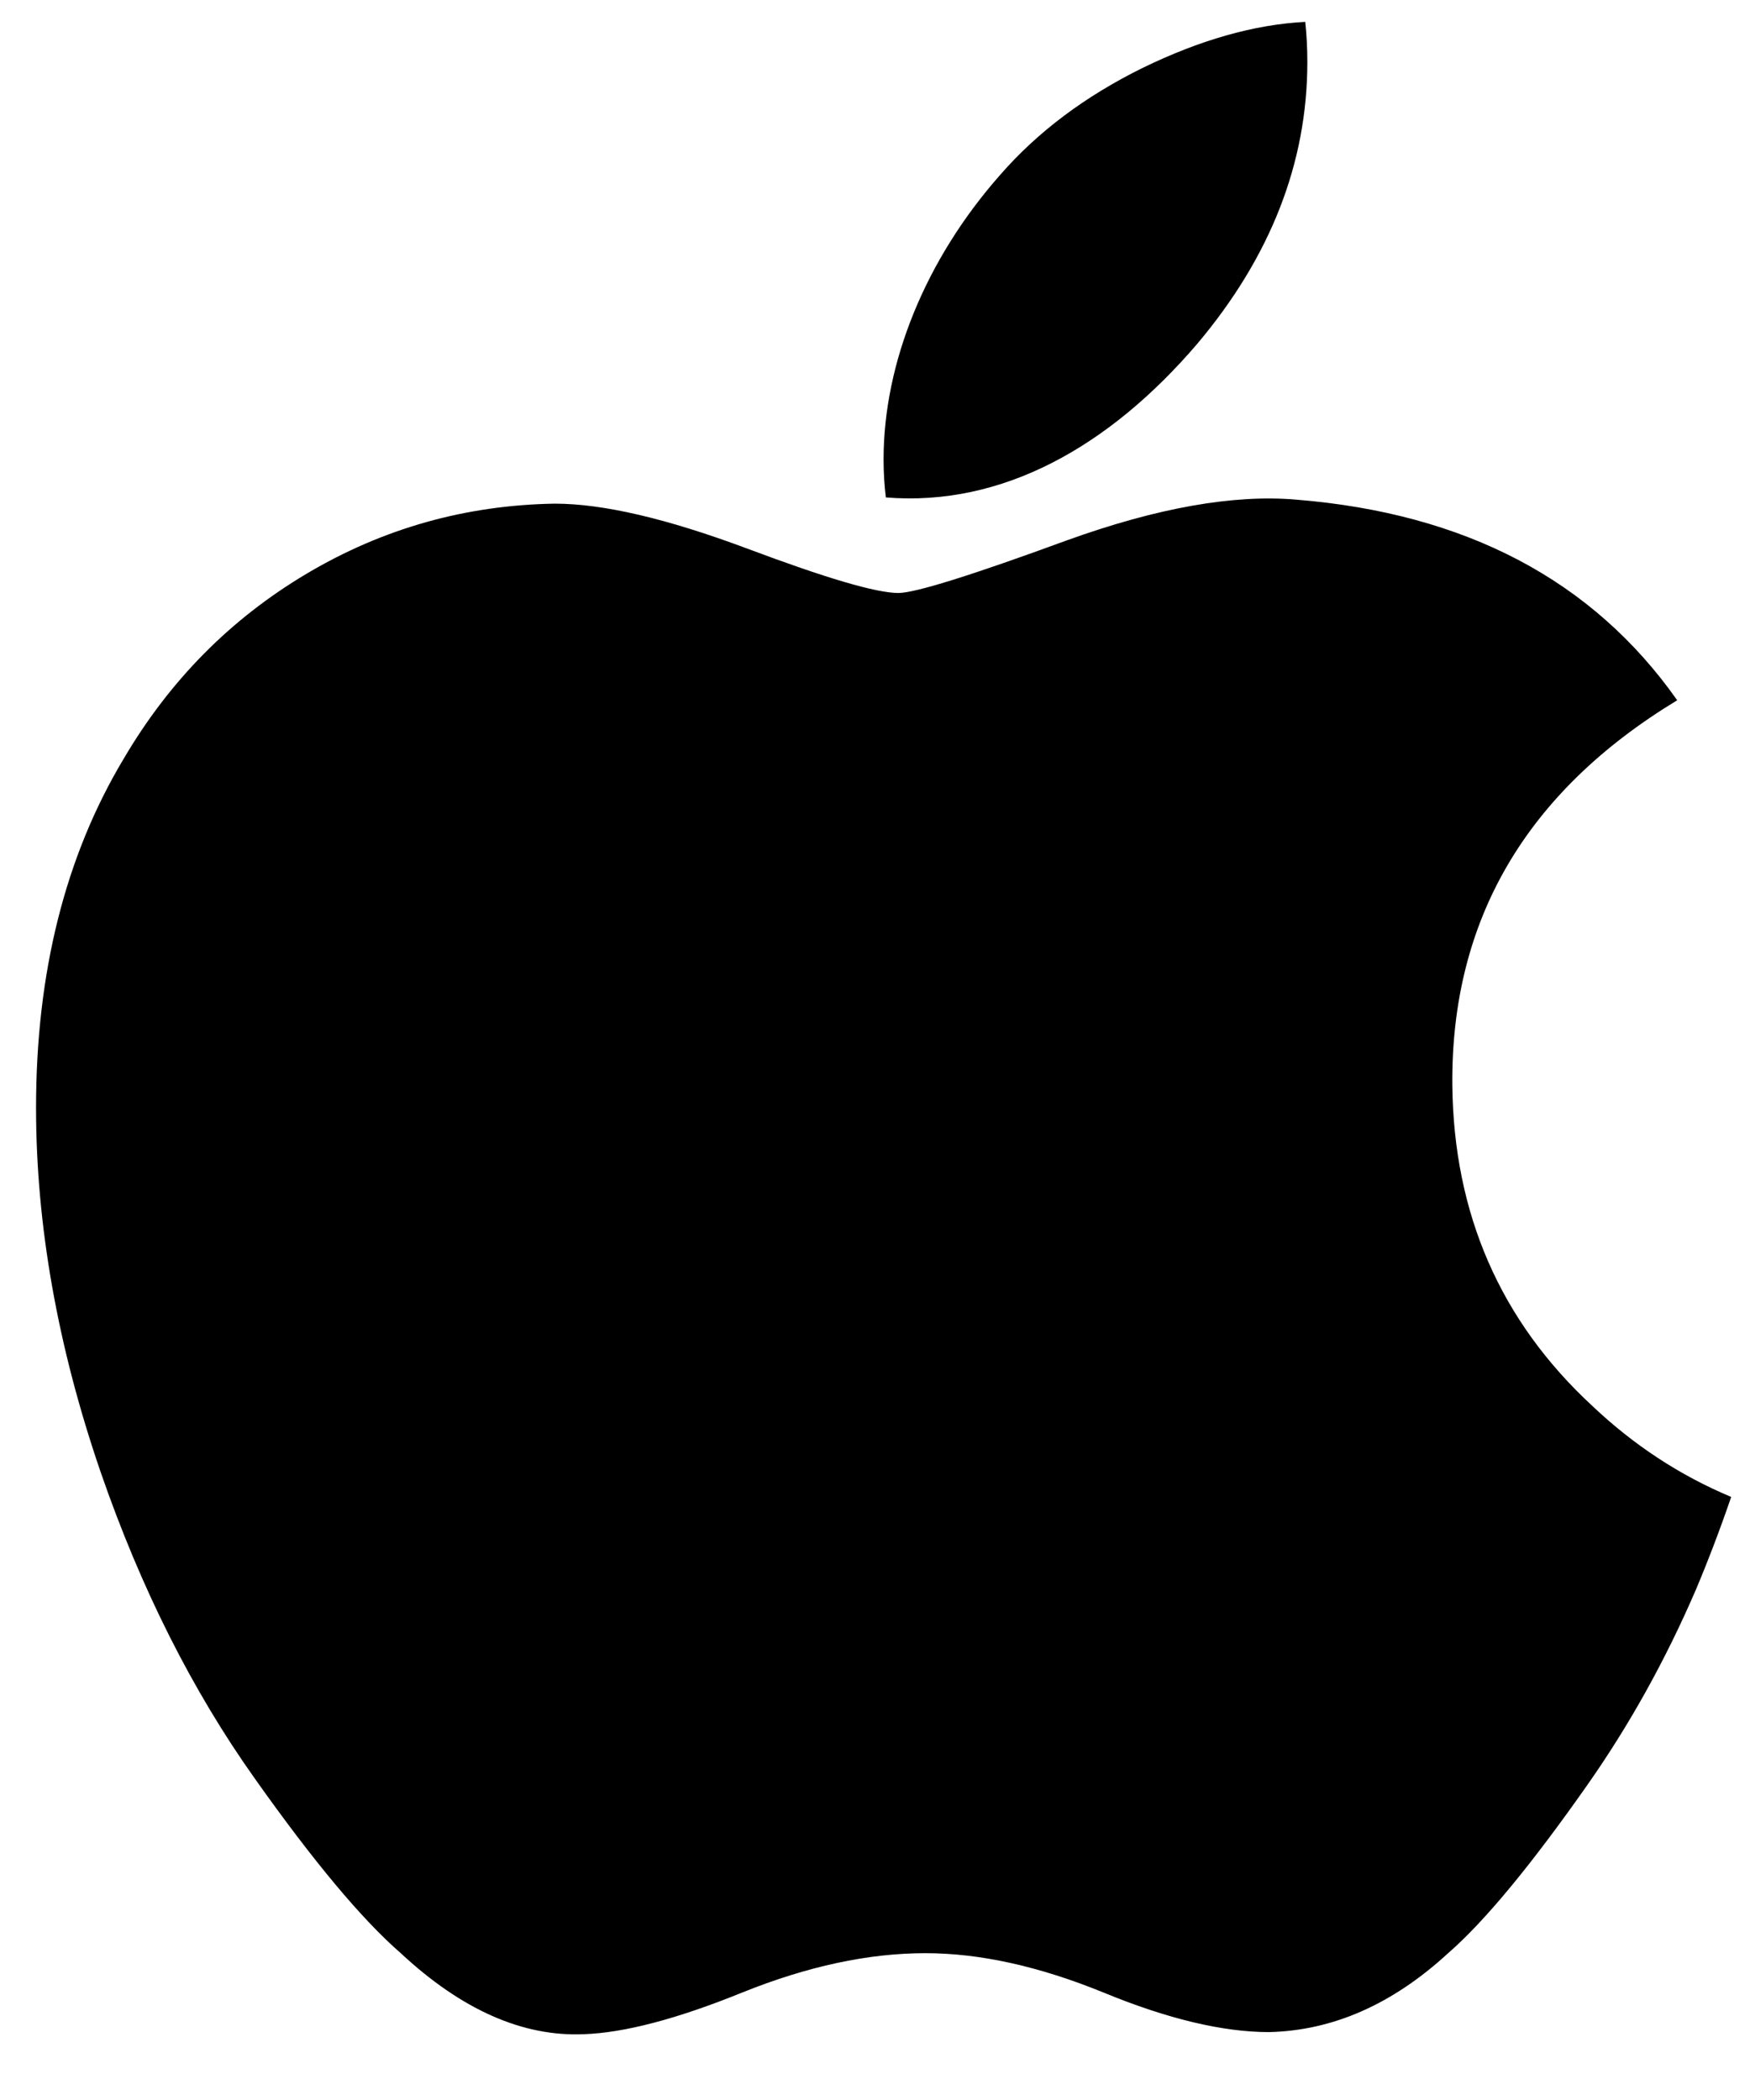 <svg width="20" height="24" viewBox="0 0 20 24" fill="none" xmlns="http://www.w3.org/2000/svg">
<path d="M19.379 18.174C19.032 18.977 18.62 19.717 18.143 20.397C17.493 21.324 16.96 21.966 16.55 22.322C15.914 22.907 15.232 23.207 14.503 23.224C13.979 23.224 13.347 23.075 12.612 22.772C11.874 22.471 11.196 22.322 10.576 22.322C9.926 22.322 9.228 22.471 8.482 22.772C7.735 23.075 7.133 23.232 6.673 23.248C5.974 23.278 5.276 22.97 4.58 22.322C4.135 21.935 3.58 21.27 2.914 20.329C2.199 19.324 1.612 18.158 1.152 16.829C0.659 15.394 0.412 14.004 0.412 12.659C0.412 11.117 0.745 9.788 1.412 8.674C1.937 7.779 2.634 7.073 3.507 6.555C4.38 6.037 5.323 5.773 6.339 5.756C6.895 5.756 7.624 5.928 8.53 6.266C9.433 6.605 10.013 6.777 10.267 6.777C10.457 6.777 11.101 6.576 12.194 6.175C13.226 5.803 14.098 5.649 14.812 5.71C16.747 5.866 18.201 6.629 19.168 8.003C17.437 9.052 16.581 10.52 16.598 12.404C16.614 13.872 17.146 15.093 18.193 16.063C18.667 16.513 19.196 16.861 19.785 17.108C19.658 17.478 19.523 17.833 19.379 18.174ZM14.941 0.71C14.941 1.86 14.521 2.934 13.684 3.928C12.673 5.11 11.45 5.793 10.124 5.685C10.107 5.547 10.098 5.402 10.098 5.25C10.098 4.145 10.578 2.963 11.432 1.997C11.858 1.508 12.4 1.101 13.057 0.777C13.713 0.457 14.334 0.28 14.917 0.25C14.934 0.404 14.941 0.558 14.941 0.71V0.71Z" fill="black"/>
</svg>
